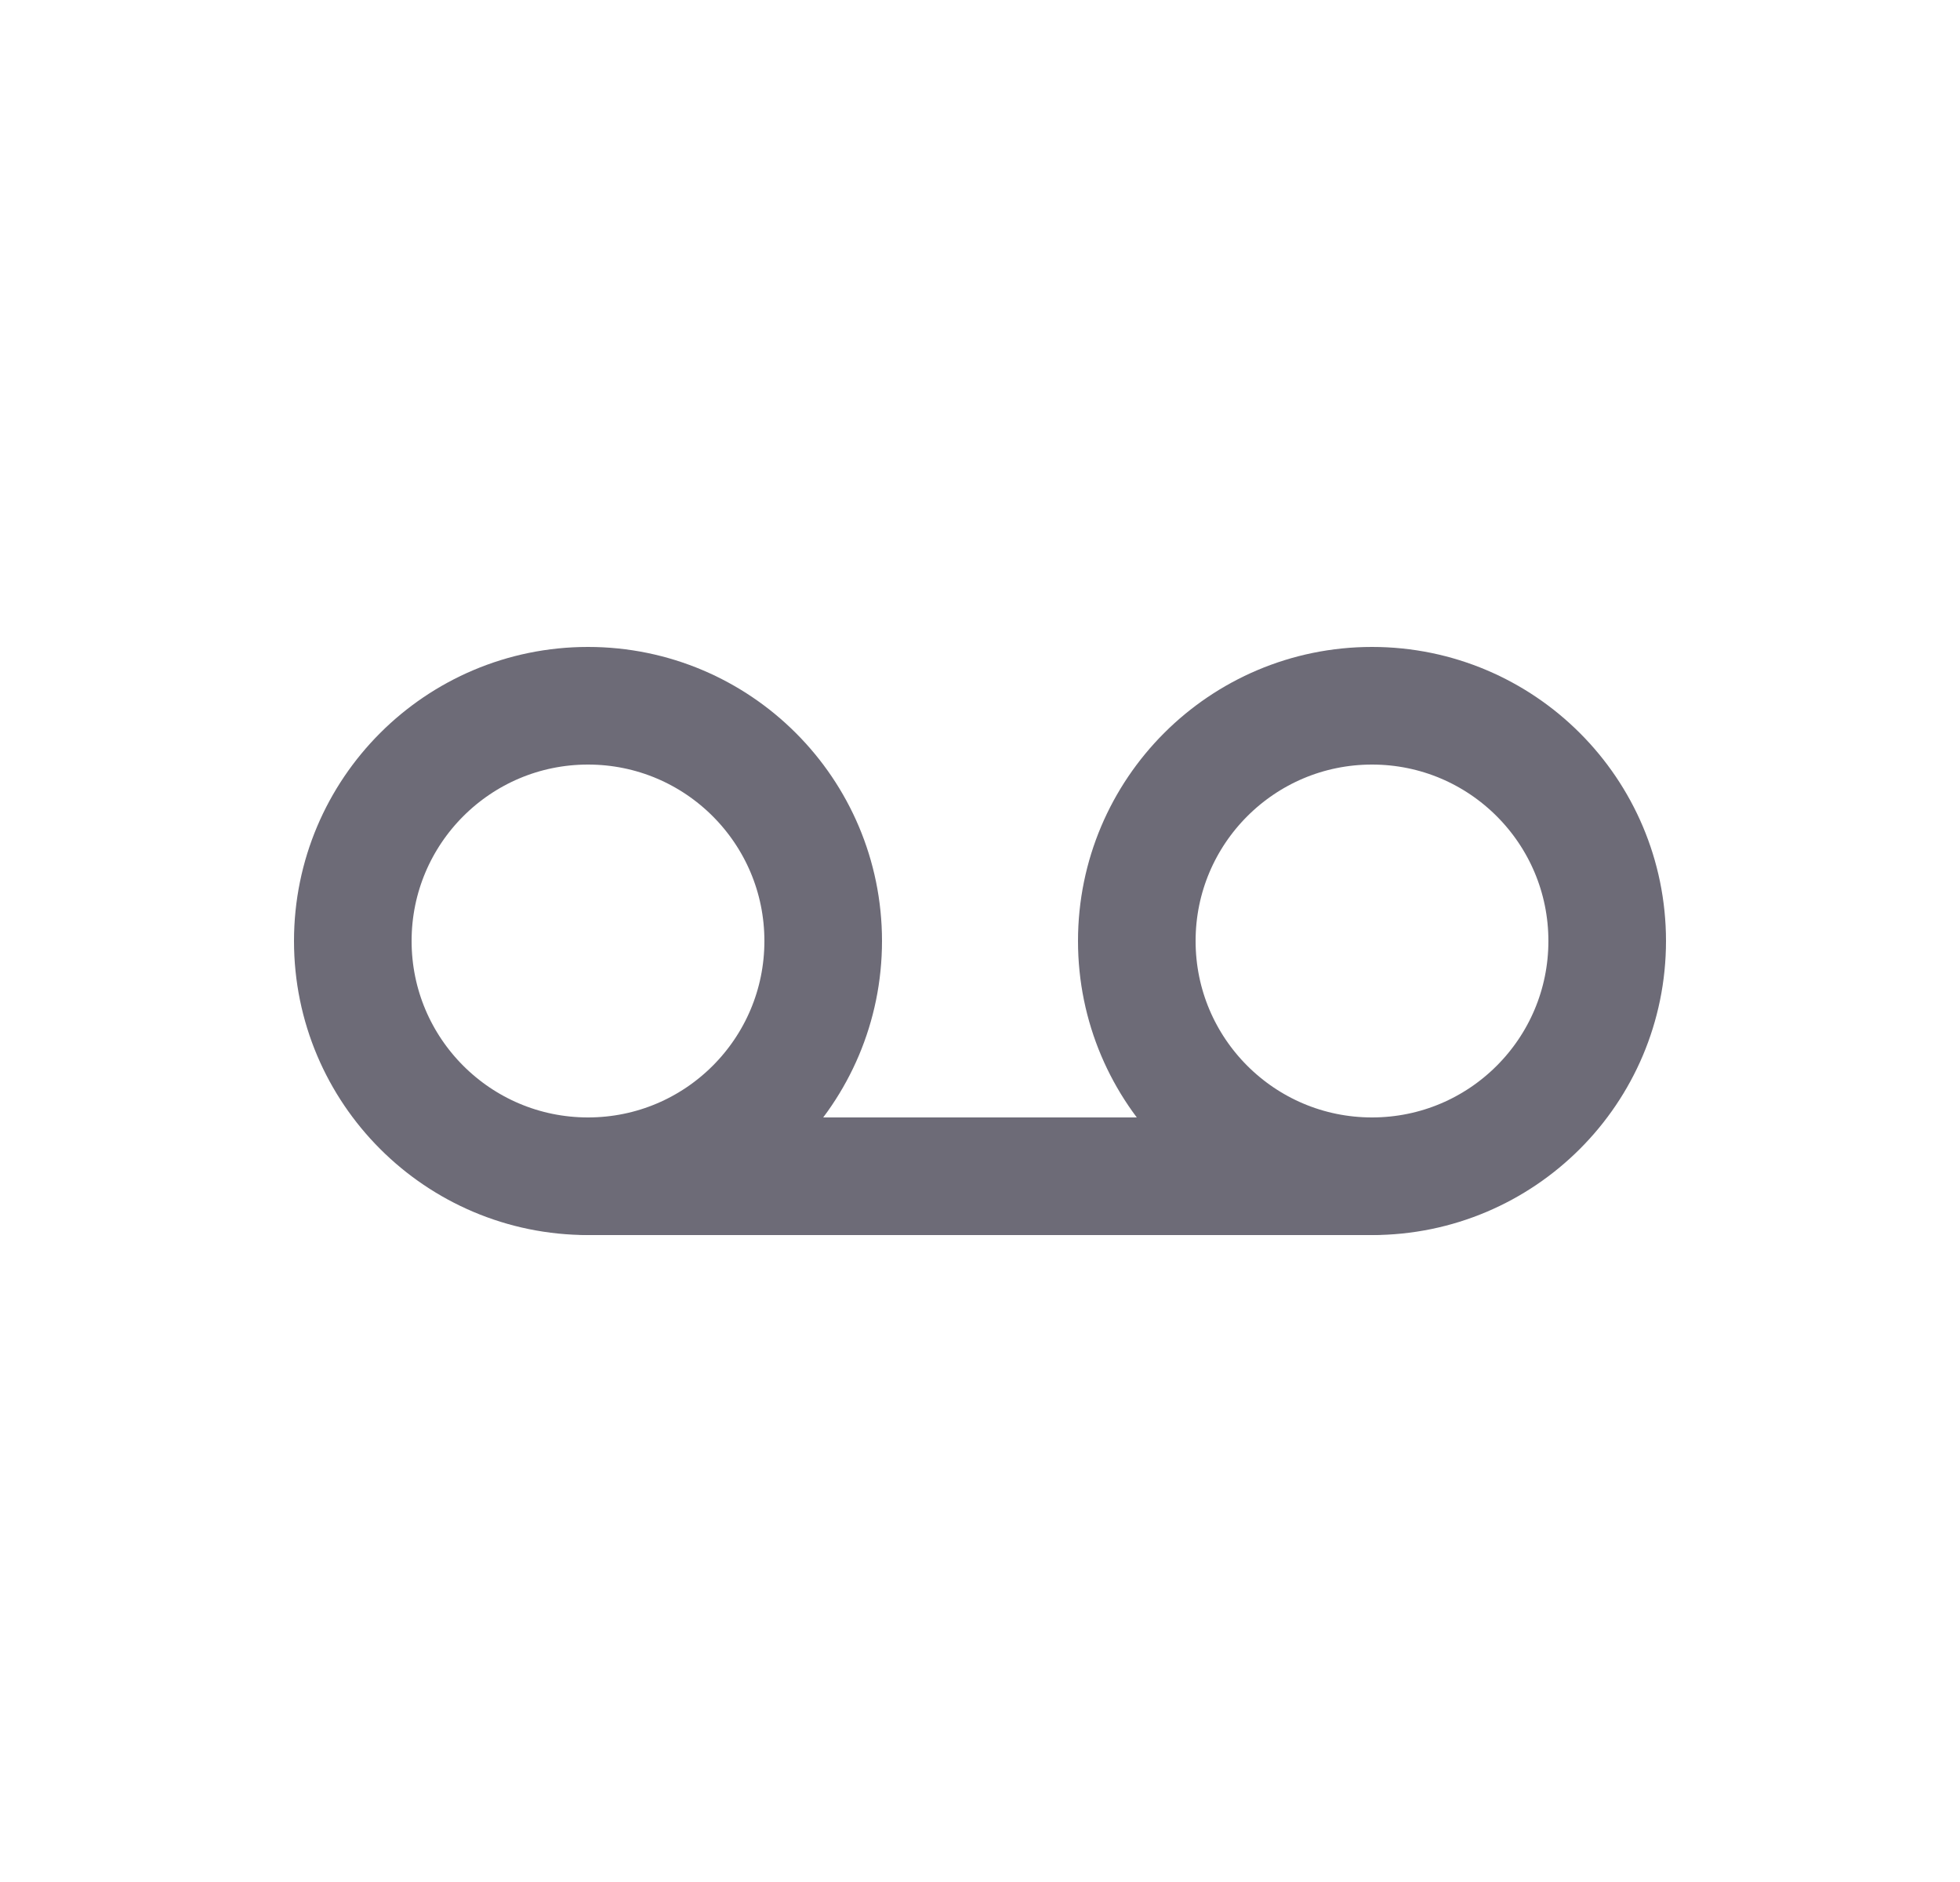 <svg width="25" height="24" viewBox="0 0 25 24" fill="none" xmlns="http://www.w3.org/2000/svg">
<circle cx="7.5" cy="12" r="3" stroke="#6D6B77" stroke-width="1.5" stroke-linecap="round" stroke-linejoin="round"/>
<circle cx="17.5" cy="12" r="3" stroke="#6D6B77" stroke-width="1.5" stroke-linecap="round" stroke-linejoin="round"/>
<path d="M7.5 15H17.5" stroke="#6D6B77" stroke-width="1.5" stroke-linecap="round" stroke-linejoin="round"/>
</svg>
